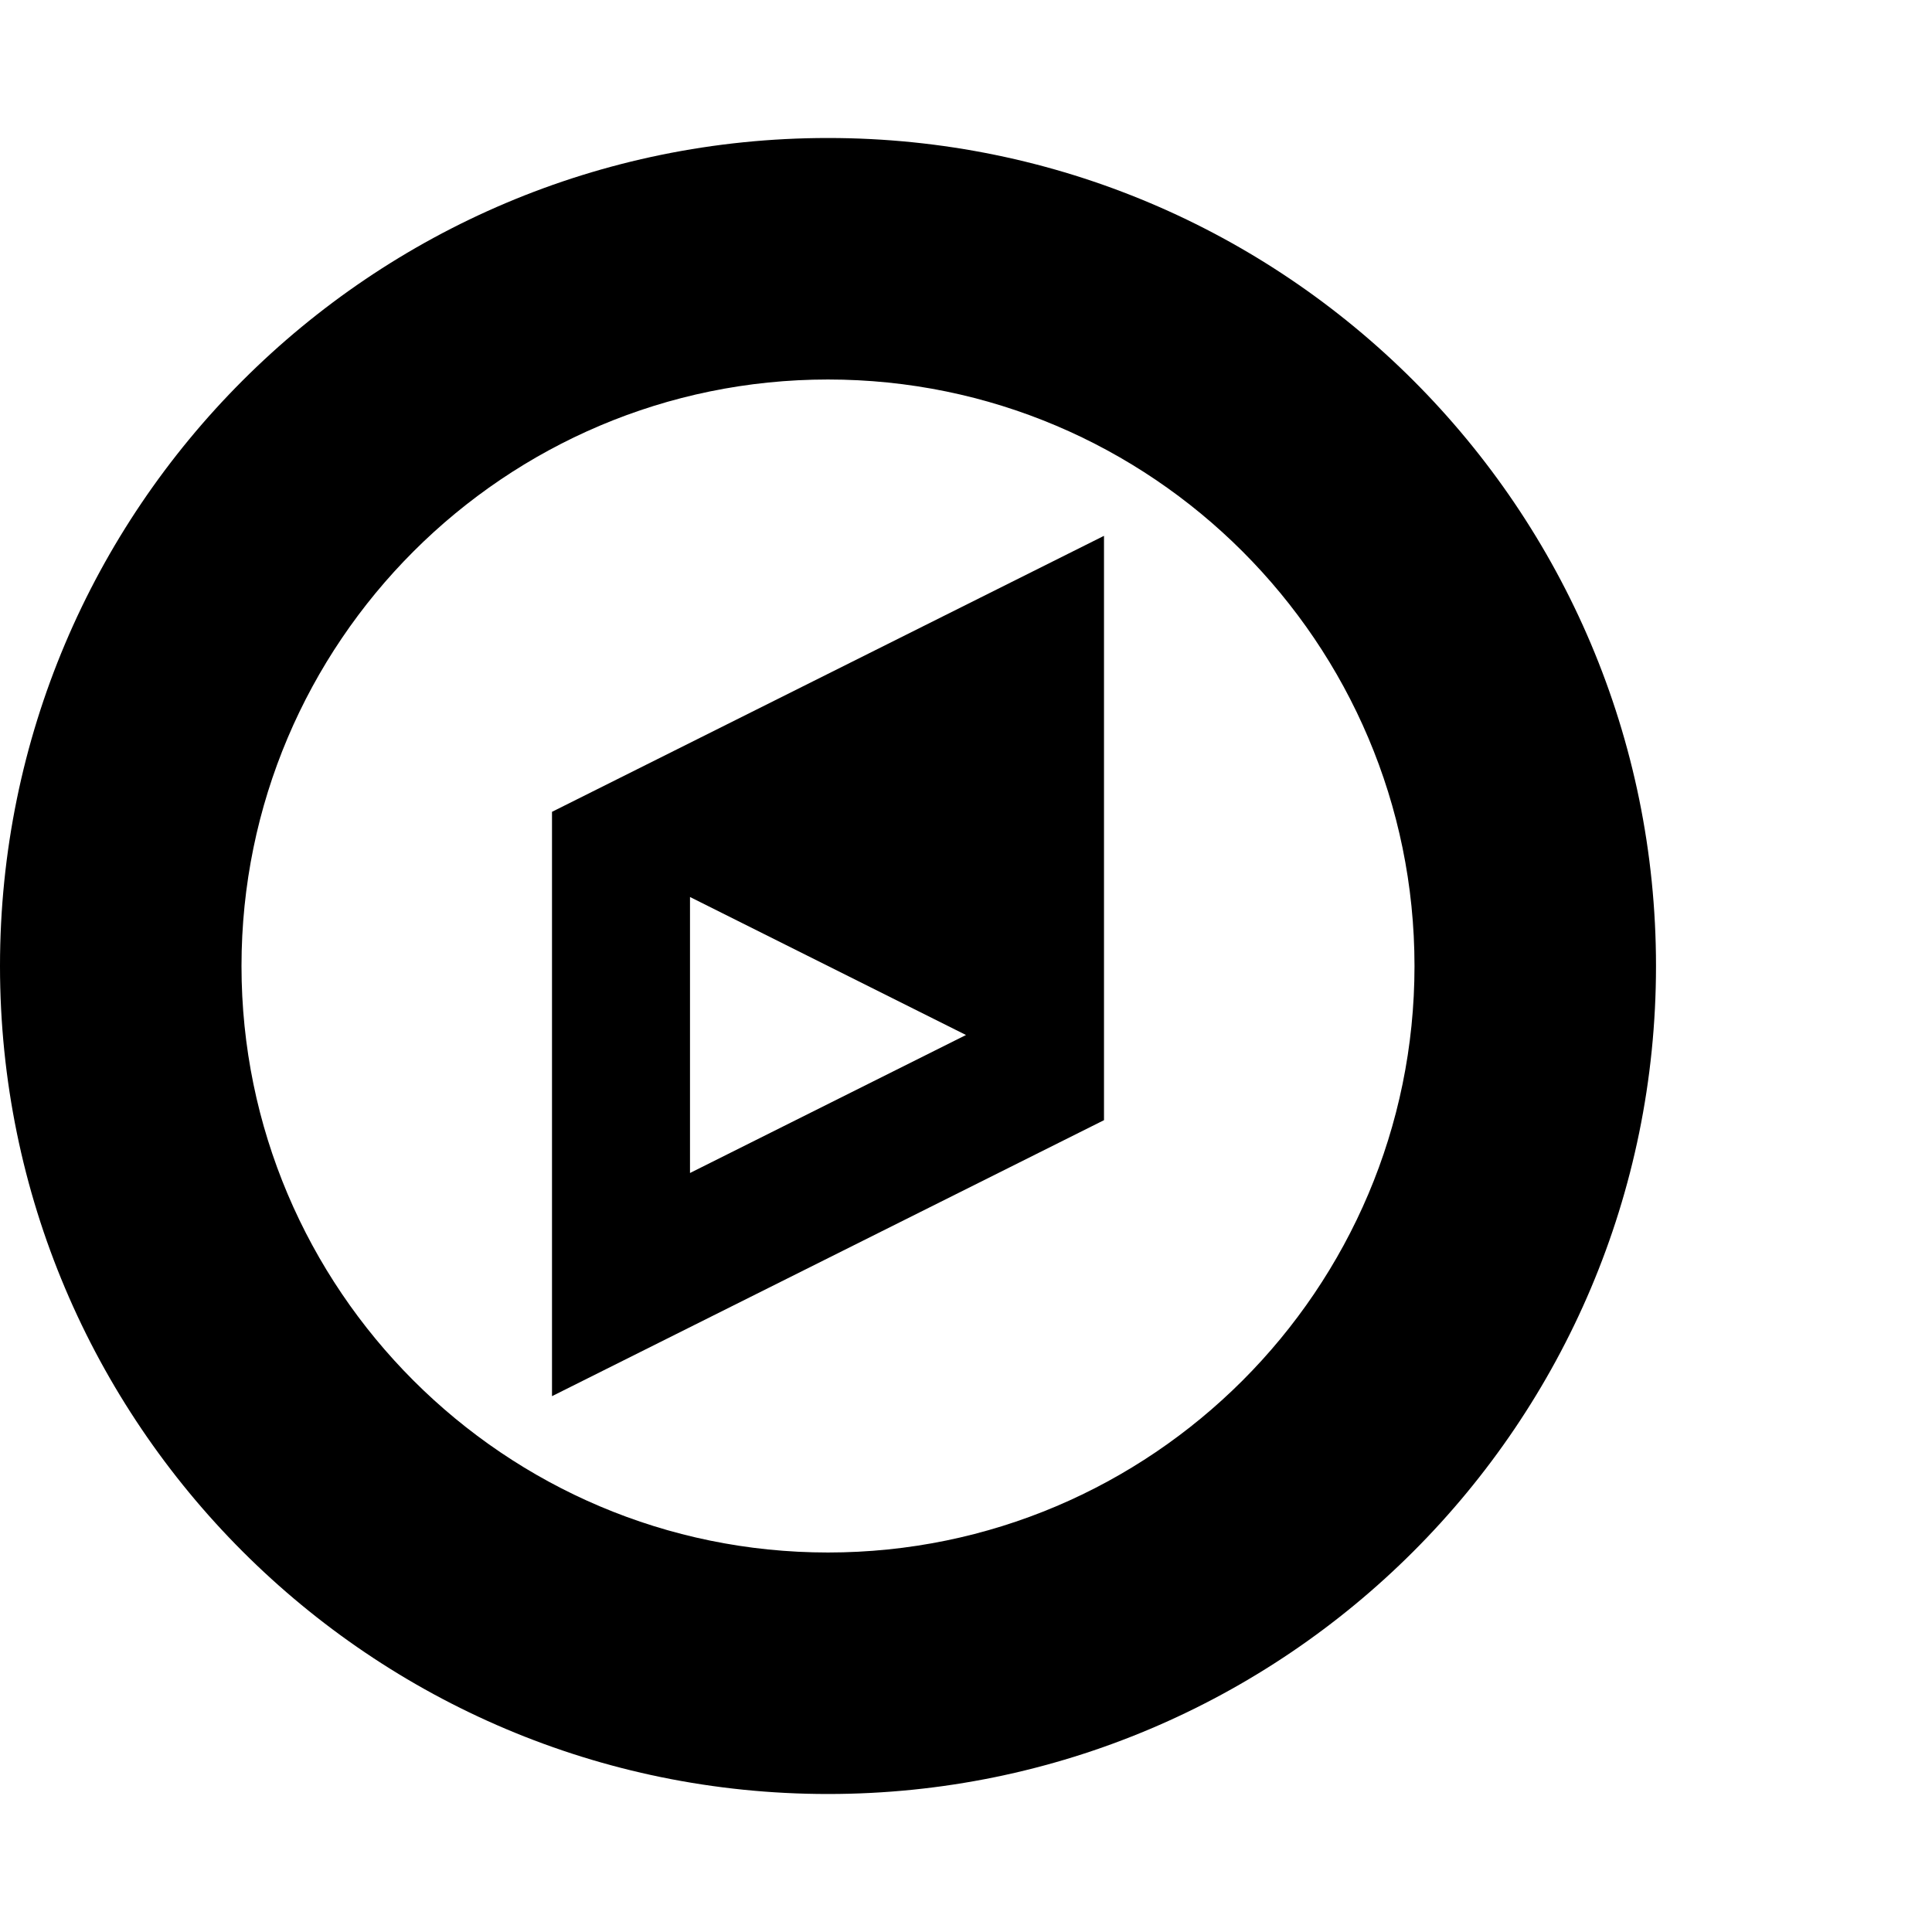 <svg xmlns="http://www.w3.org/2000/svg" viewBox="0 0 1792 1792" fill="currentColor"><path d="M640 1088l256-128-256-128v256zm384-591v542l-512 256V753zm288 399c0-300-244-544-544-544S224 596 224 896s244 544 544 544 544-244 544-544zm224 0c0 424-344 768-768 768S0 1320 0 896s344-768 768-768 768 344 768 768z"/></svg>